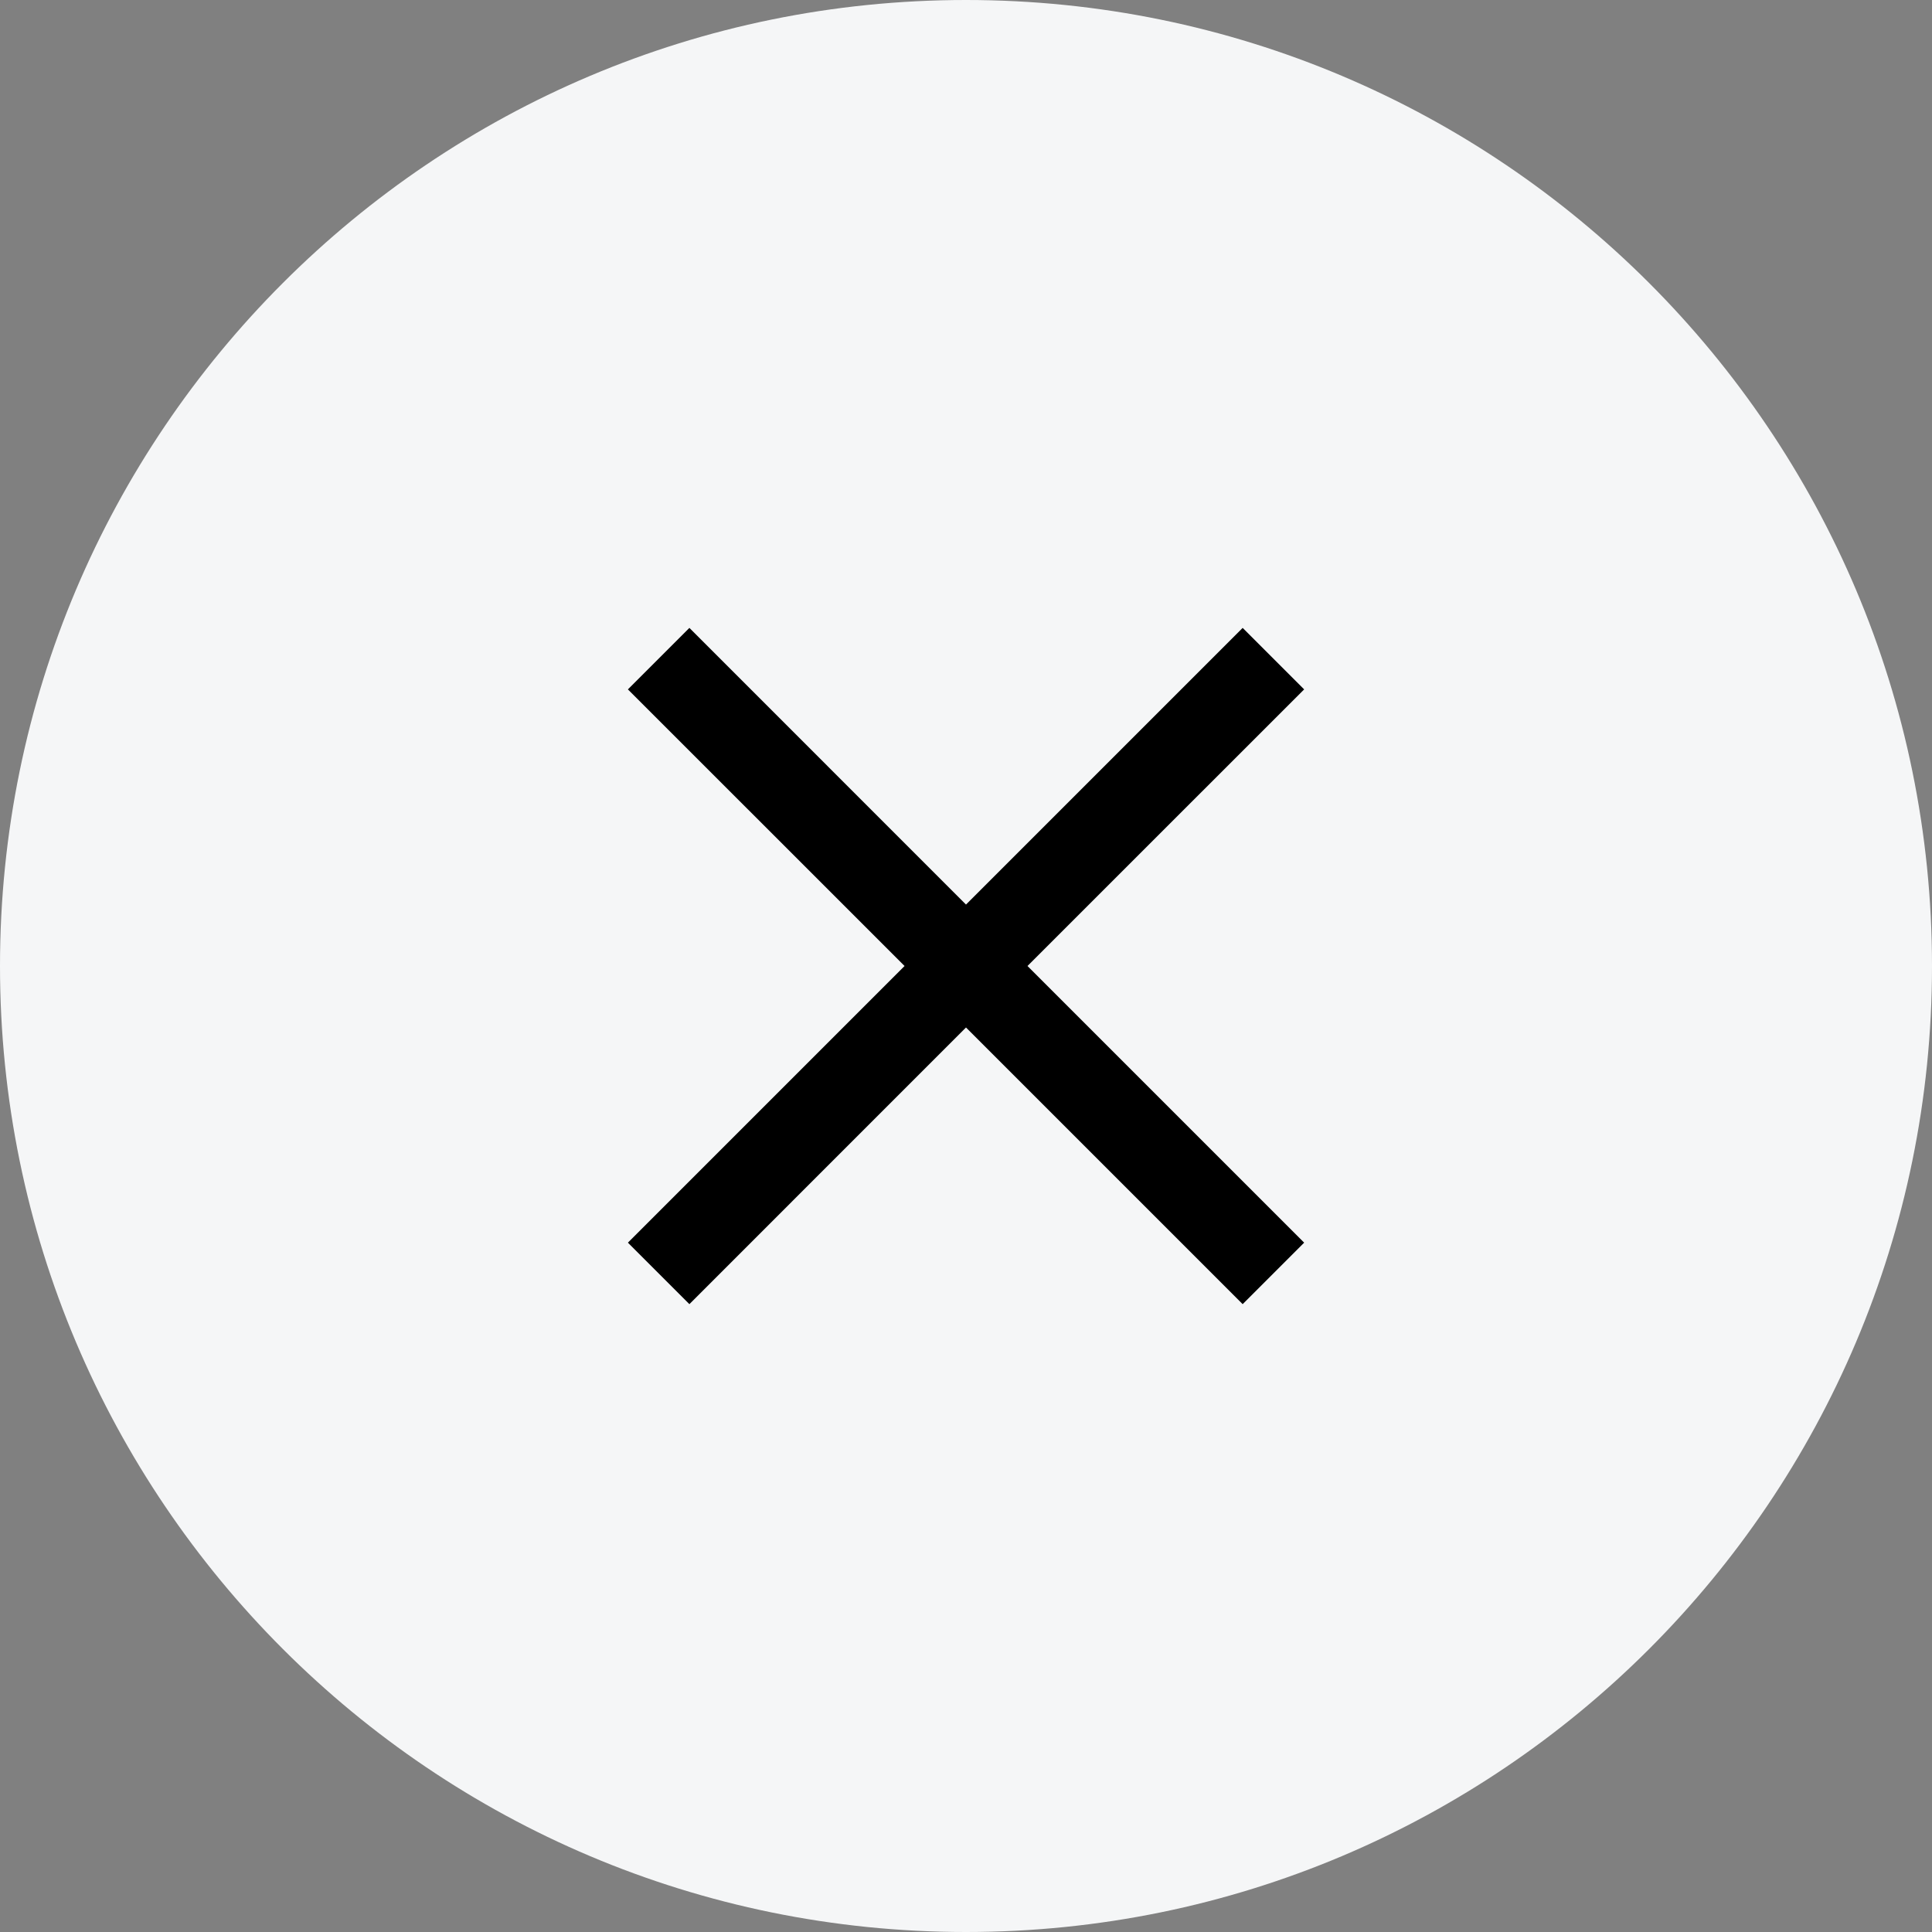 <svg width="40" height="40" viewBox="0 0 40 40" fill="none" xmlns="http://www.w3.org/2000/svg">
<rect x="0" y="0" width="40" height="40" fill="#808080" stroke="none"/>
<path d="M20 40C31.046 40 40 31.046 40 20C40 8.954 31.046 0 20 0C8.954 0 0 8.954 0 20C0 31.046 8.954 40 20 40Z" fill="#F5F6F7"/>
<path fill-rule="evenodd" clip-rule="evenodd" d="M13 14.273L14.273 13L20 18.728L25.728 13L27.001 14.273L21.273 20L27.001 25.728L25.728 27.001L20 21.273L14.273 27.001L13 25.728L18.728 20L13 14.273Z" fill="black"/>
</svg>
